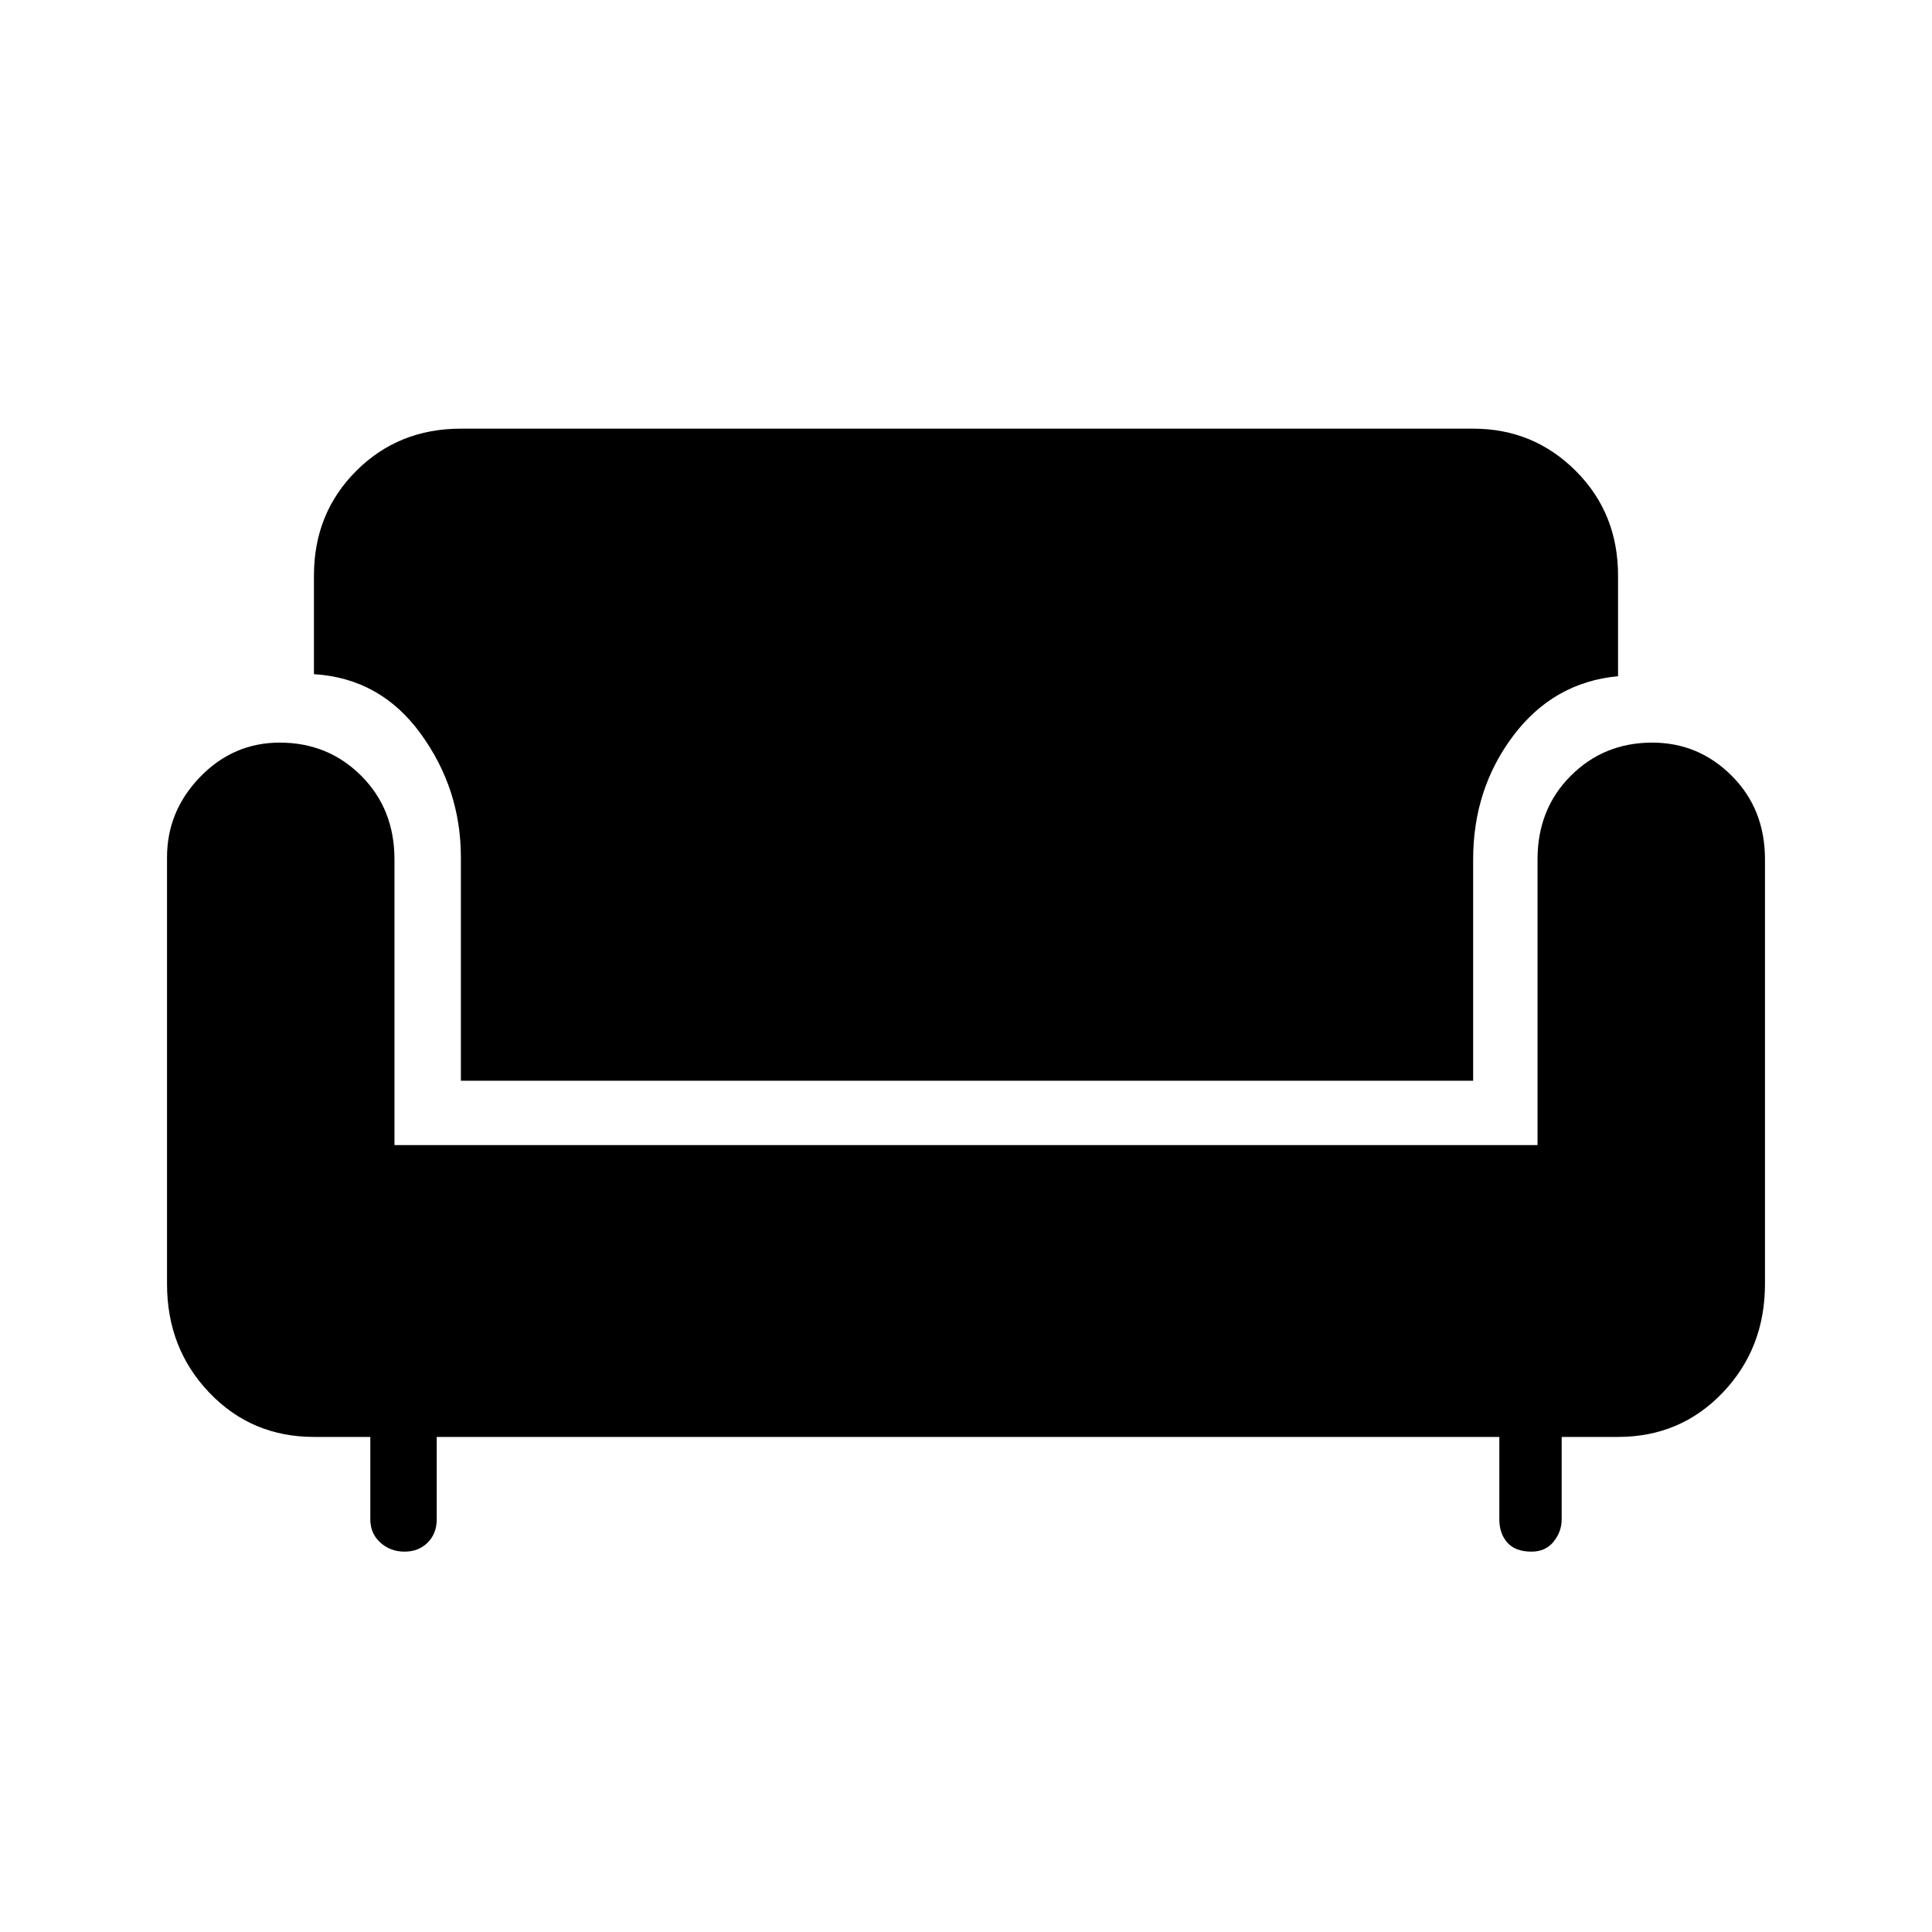 <svg xmlns="http://www.w3.org/2000/svg" height="40" width="40"><path d="M8.375 32.125q-.292 0-.5-.187-.208-.188-.208-.48V29.75H6.5q-1.292 0-2.167-.917-.875-.916-.875-2.25V17.75q0-.958.688-1.667.687-.708 1.646-.708 1 0 1.687.687.688.688.688 1.73v5.916h23.666v-5.916q0-1.042.688-1.73.687-.687 1.687-.687.959 0 1.646.687.688.688.688 1.73v8.791q0 1.334-.875 2.25-.875.917-2.167.917h-1.167v1.708q0 .25-.166.459-.167.208-.459.208-.333 0-.5-.187-.166-.188-.166-.48V29.75h-22v1.708q0 .292-.188.48-.187.187-.479.187Zm1.167-9.75V17.75q0-1.417-.834-2.562-.833-1.146-2.208-1.23v-2.041q0-1.292.875-2.167.875-.875 2.167-.875H30.5q1.25 0 2.125.875t.875 2.167V14q-1.333.125-2.167 1.229-.833 1.104-.833 2.563v4.583Z"/></svg>